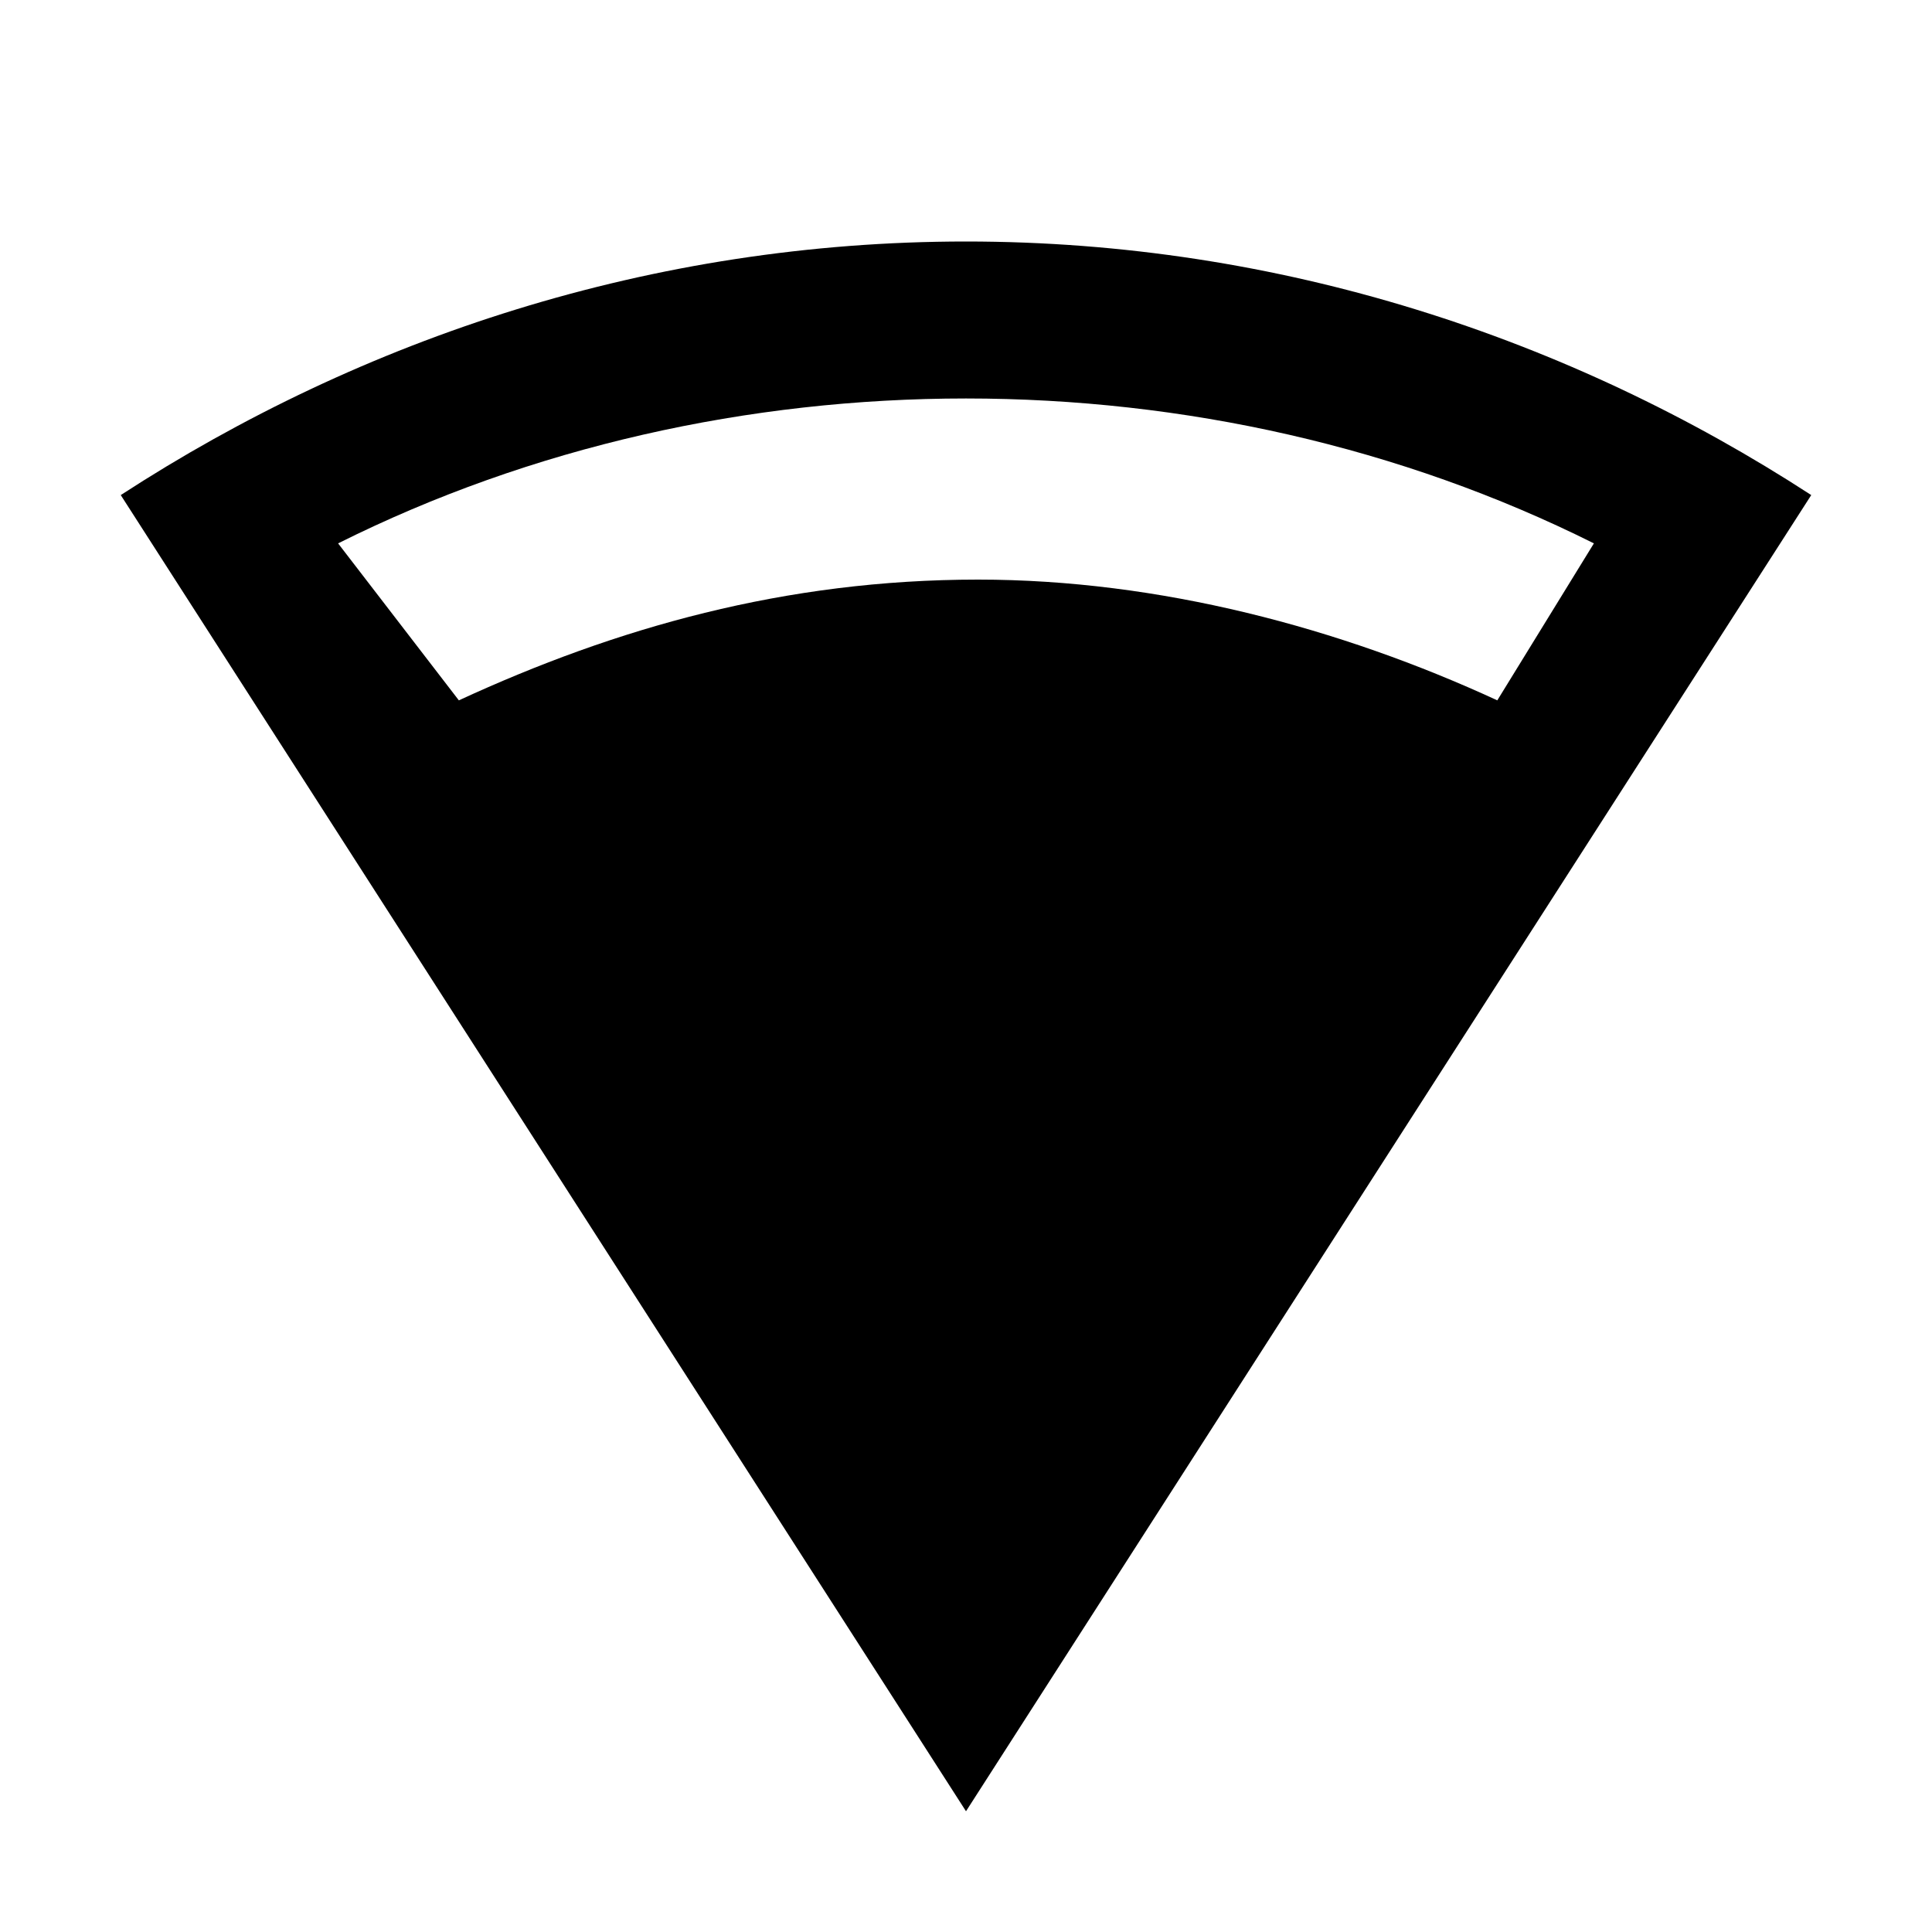 <?xml version="1.0" encoding="utf-8"?>
<!-- Generator: Adobe Illustrator 21.0.0, SVG Export Plug-In . SVG Version: 6.00 Build 0)  -->
<svg version="1.1" xmlns="http://www.w3.org/2000/svg" xmlns:xlink="http://www.w3.org/1999/xlink" x="0px" y="0px"
	 viewBox="0 0 16 16" style="enable-background:new 0 0 16 16;" xml:space="preserve">
<style type="text/css">
	.st0{fill-rule:evenodd;clip-rule:evenodd;}
</style>
<g id="Guide">
</g>
<g id="Icon">
	<path d="M8,2C5.4,2,3,2.8,1,4.1L8,15l7-10.9C13,2.8,10.6,2,8,2z M8,3.3c1.8,0,3.6,0.4,5.2,1.2l-0.8,1.3c-1.3-0.6-2.8-1-4.3-1
		c-1.6,0-3,0.4-4.3,1L2.8,4.5C4.4,3.7,6.2,3.3,8,3.3z"/>
</g>
</svg>
